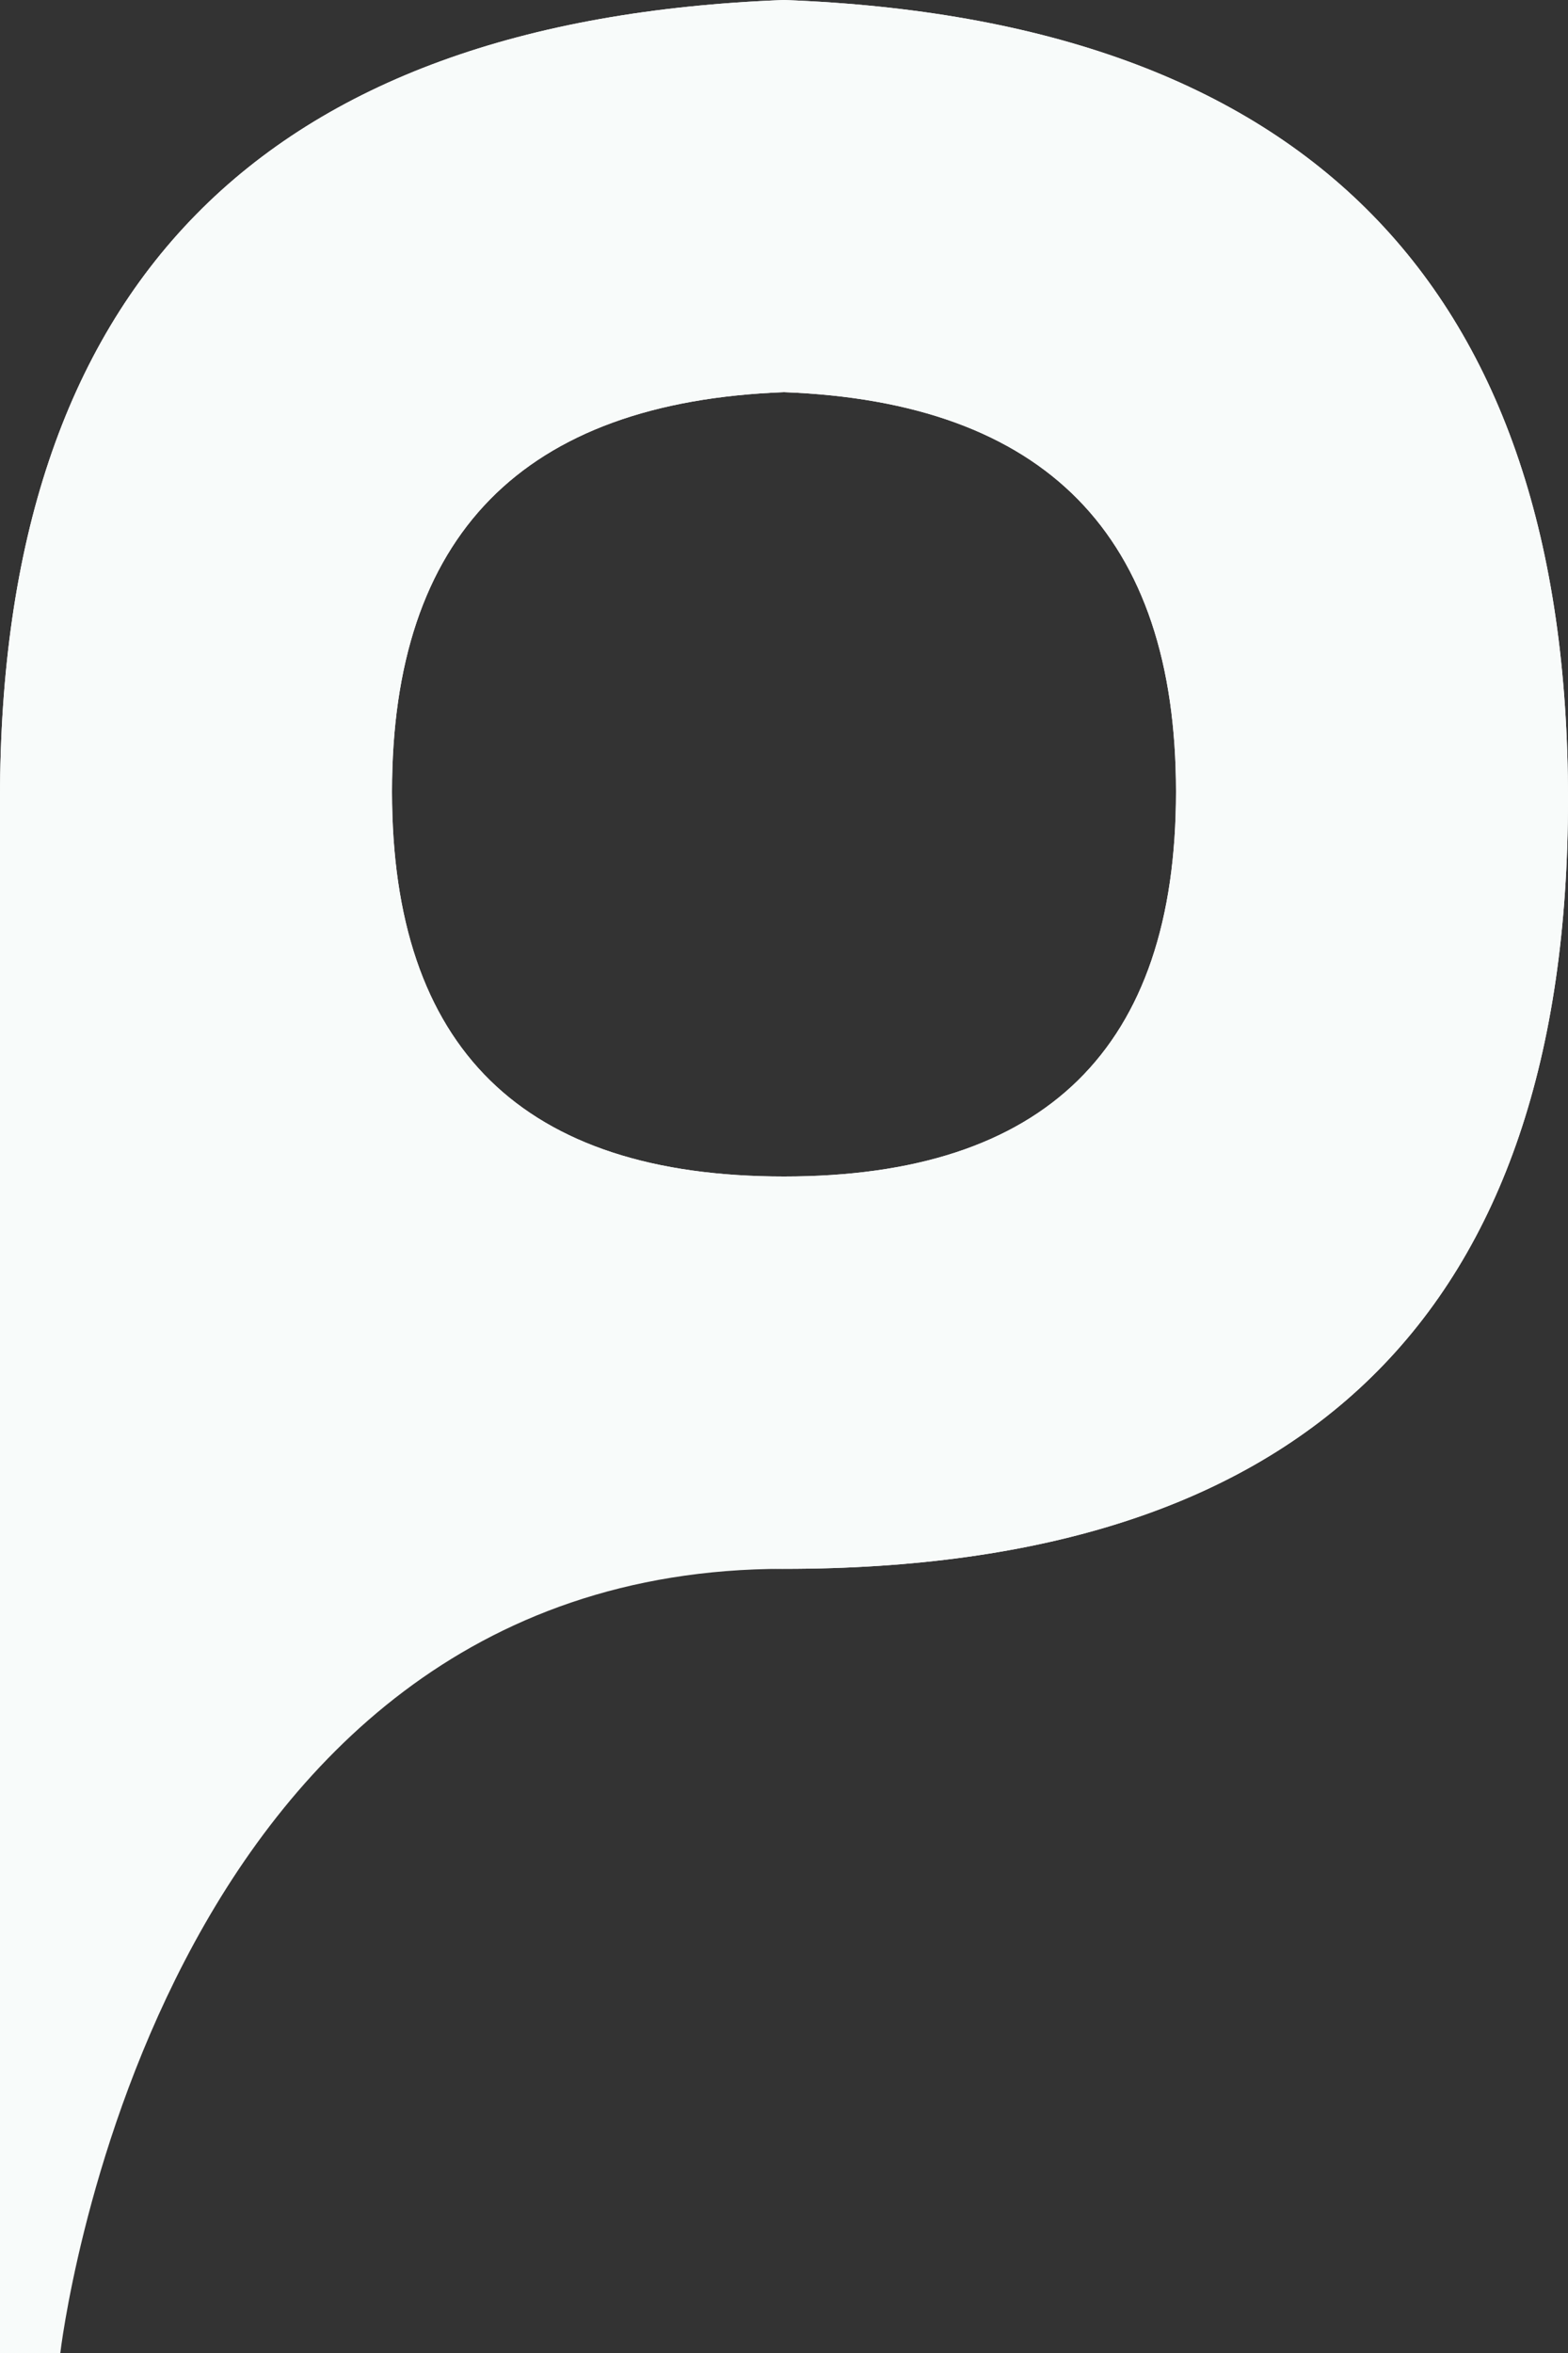 <?xml version="1.0" encoding="utf-8"?>
<!-- Generator: Adobe Illustrator 16.0.0, SVG Export Plug-In . SVG Version: 6.00 Build 0)  -->
<!DOCTYPE svg PUBLIC "-//W3C//DTD SVG 1.1//EN" "http://www.w3.org/Graphics/SVG/1.1/DTD/svg11.dtd">
<svg version="1.1" id="Layer_1" xmlns="http://www.w3.org/2000/svg" xmlns:xlink="http://www.w3.org/1999/xlink" x="0px" y="0px"
	 width="52px" height="78px" viewBox="0 0 52 78" enable-background="new 0 0 52 78" xml:space="preserve">
<rect x="0" y="0" width="52" height="78" fill="#333333" stroke="none"/>
<g>
	<path id="path-1" fill="#FFFFFF" d="M26,52.006C8.667,51.673,0,60.338,0,78c0-17.329,0-34.498,0-51.506S8.667,0.654,26,0
		c17.334,0.652,26,9.483,26,26.494S43.334,52.008,26,52.006z M26,39c8.666,0.001,13-4.25,13-12.755C39,17.741,34.666,13.326,26,13
		c-8.667,0.327-13,4.742-13,13.245C13,34.749,17.333,39,26,39z"/>
</g>
<title>Mask</title>
<desc>Created with Sketch.</desc>
<g id="Styles">
	<g id="Icons-_x2F_-Logo_x2F_-Final">
		<g id="Mask">
			<path id="path-1_1_" fill="#F8FBFA" d="M26,52.006C5,52.006,2,78,2,78H0c0,0,0-34.498,0-51.506S8.667,0.654,26,0
				c17.334,0.652,26,9.483,26,26.494S43.334,52.008,26,52.006z M26,39c8.666,0.001,13-4.25,13-12.755C39,17.741,34.666,13.326,26,13
				c-8.667,0.327-13,4.742-13,13.245C13,34.749,17.333,39,26,39z"/>
		</g>
	</g>
</g>
</svg>
